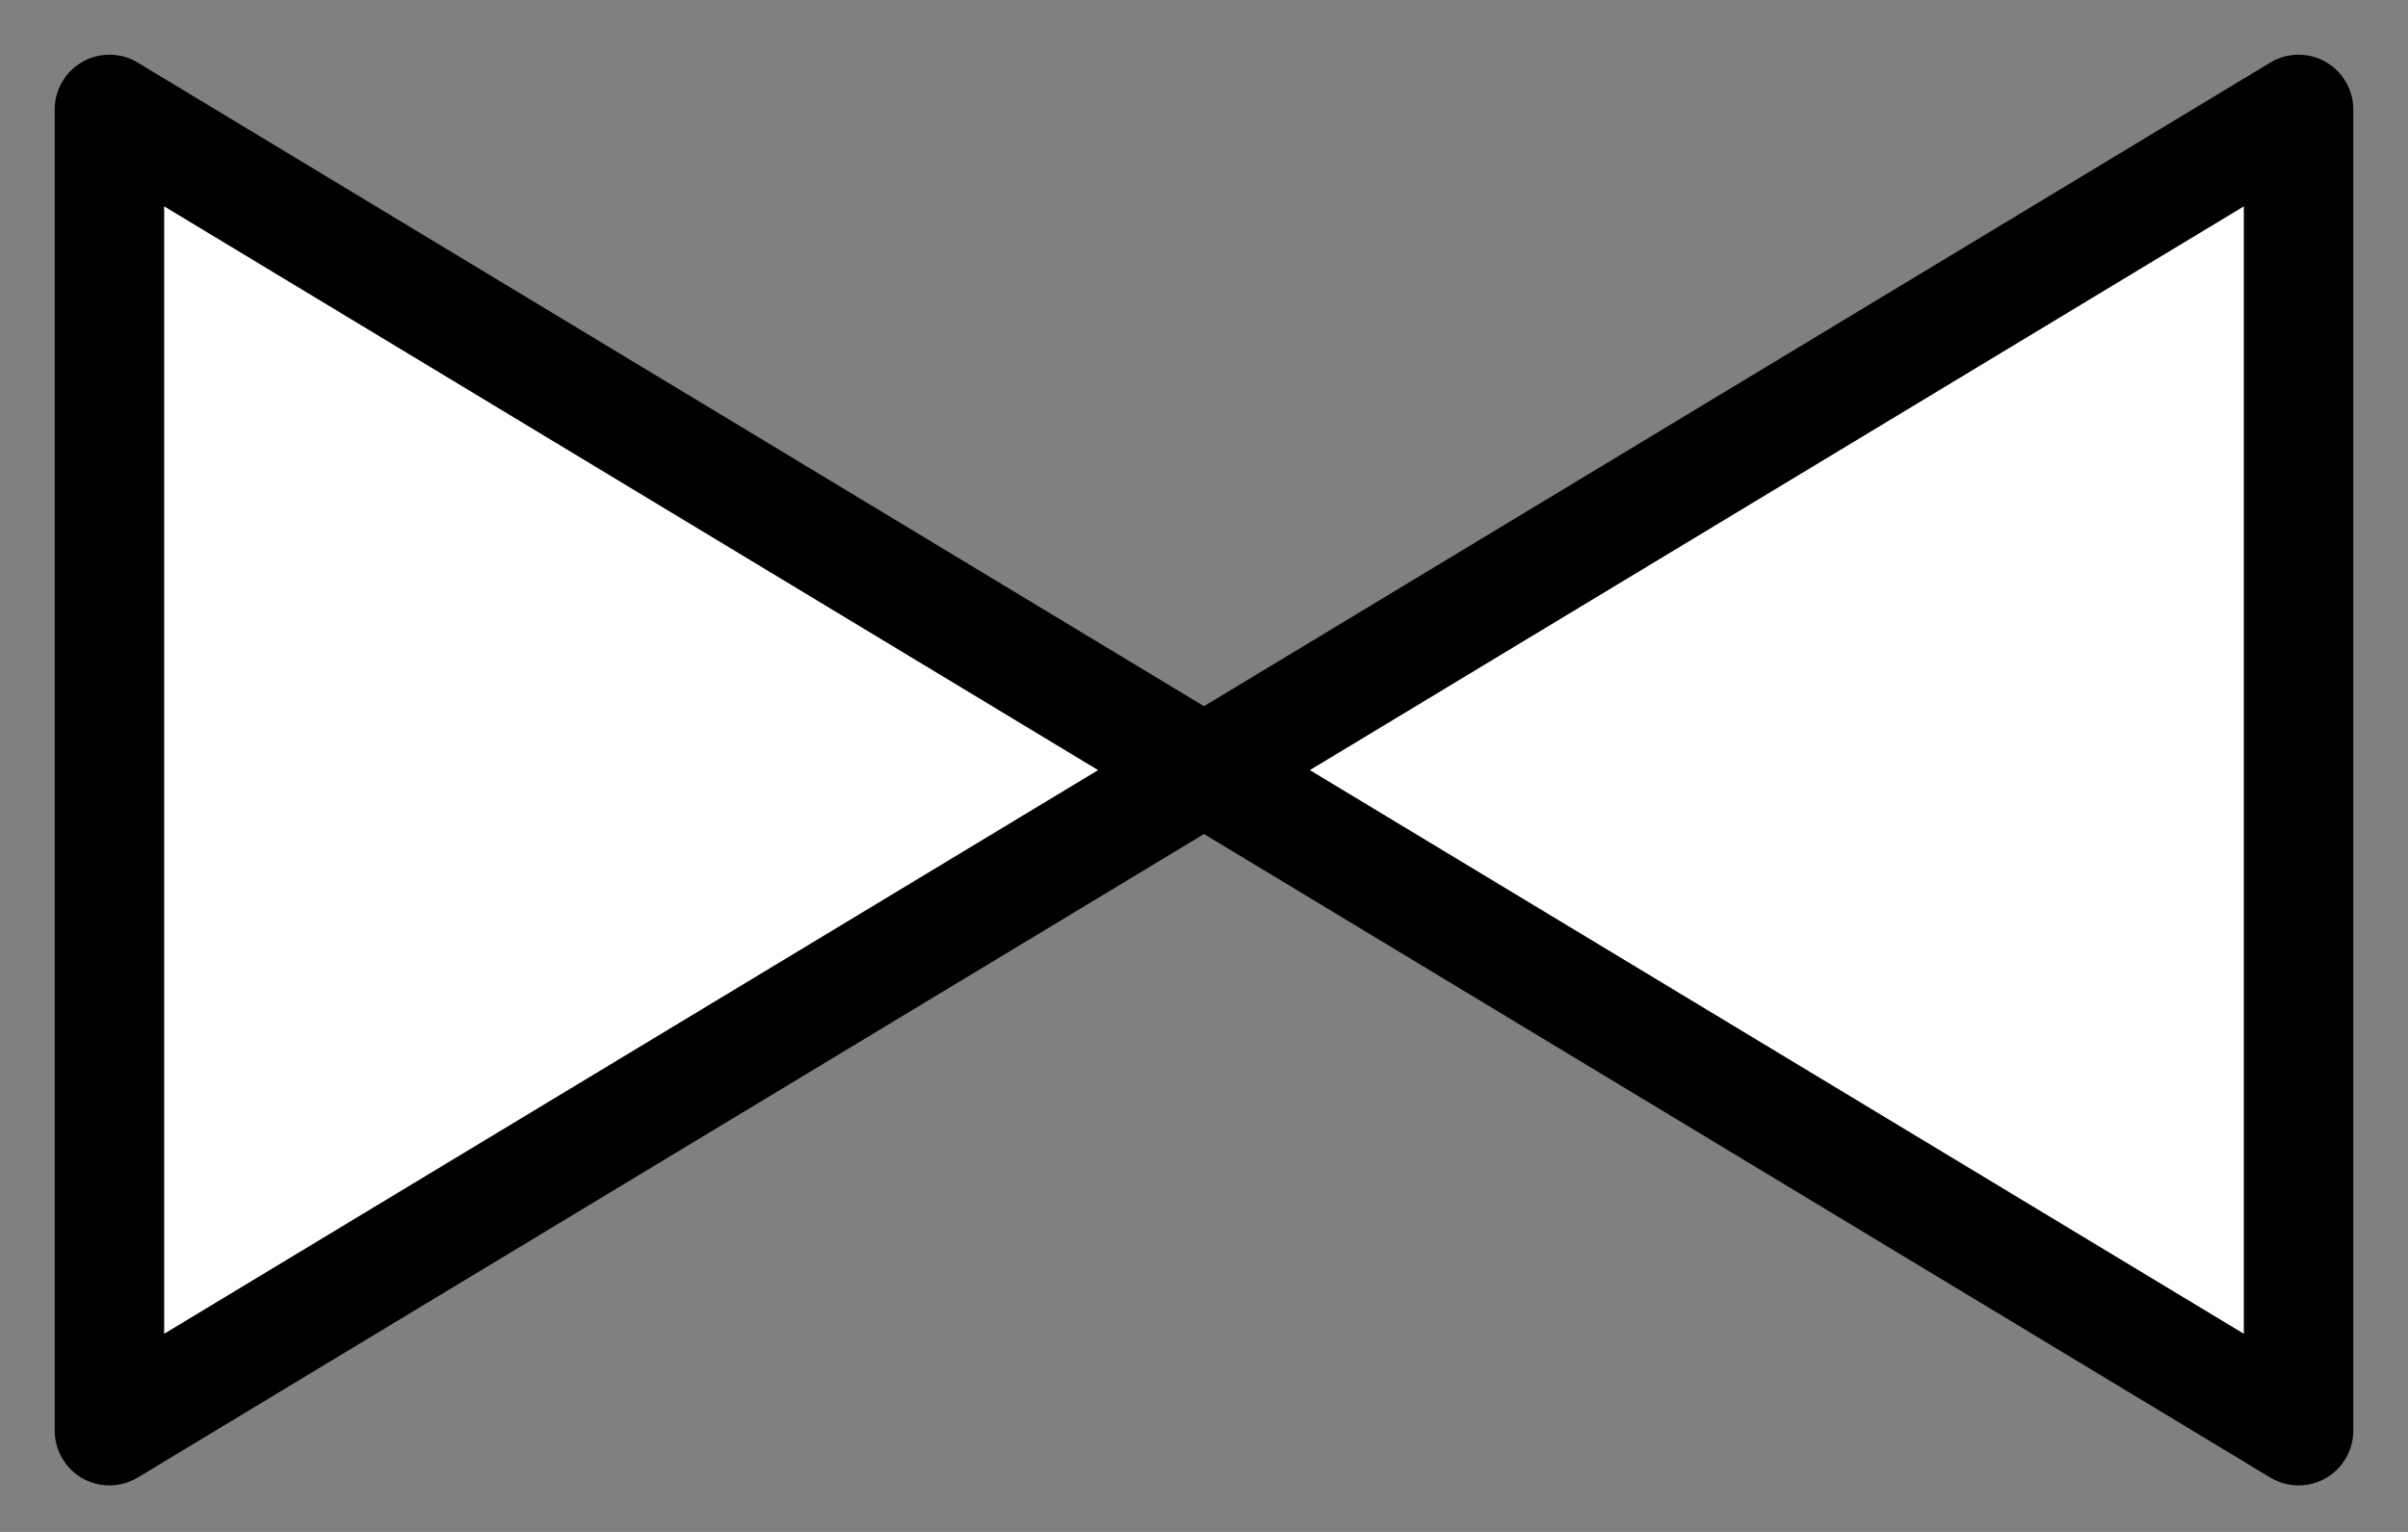 <svg width="22" height="14" viewBox="0 0 22 14" fill="none" xmlns="http://www.w3.org/2000/svg">
<rect x="0" y="0" width="22" height="14" fill="#808080" stroke="none"/>
<path d="M1 13.075L11 7.038L1 1V13.075Z" fill="white" stroke="black" stroke-linecap="round" stroke-linejoin="round"/>
<path d="M21 13.075L11 7.038L21 1V13.075Z" fill="white" stroke="black" stroke-linecap="round" stroke-linejoin="round"/>
</svg>
